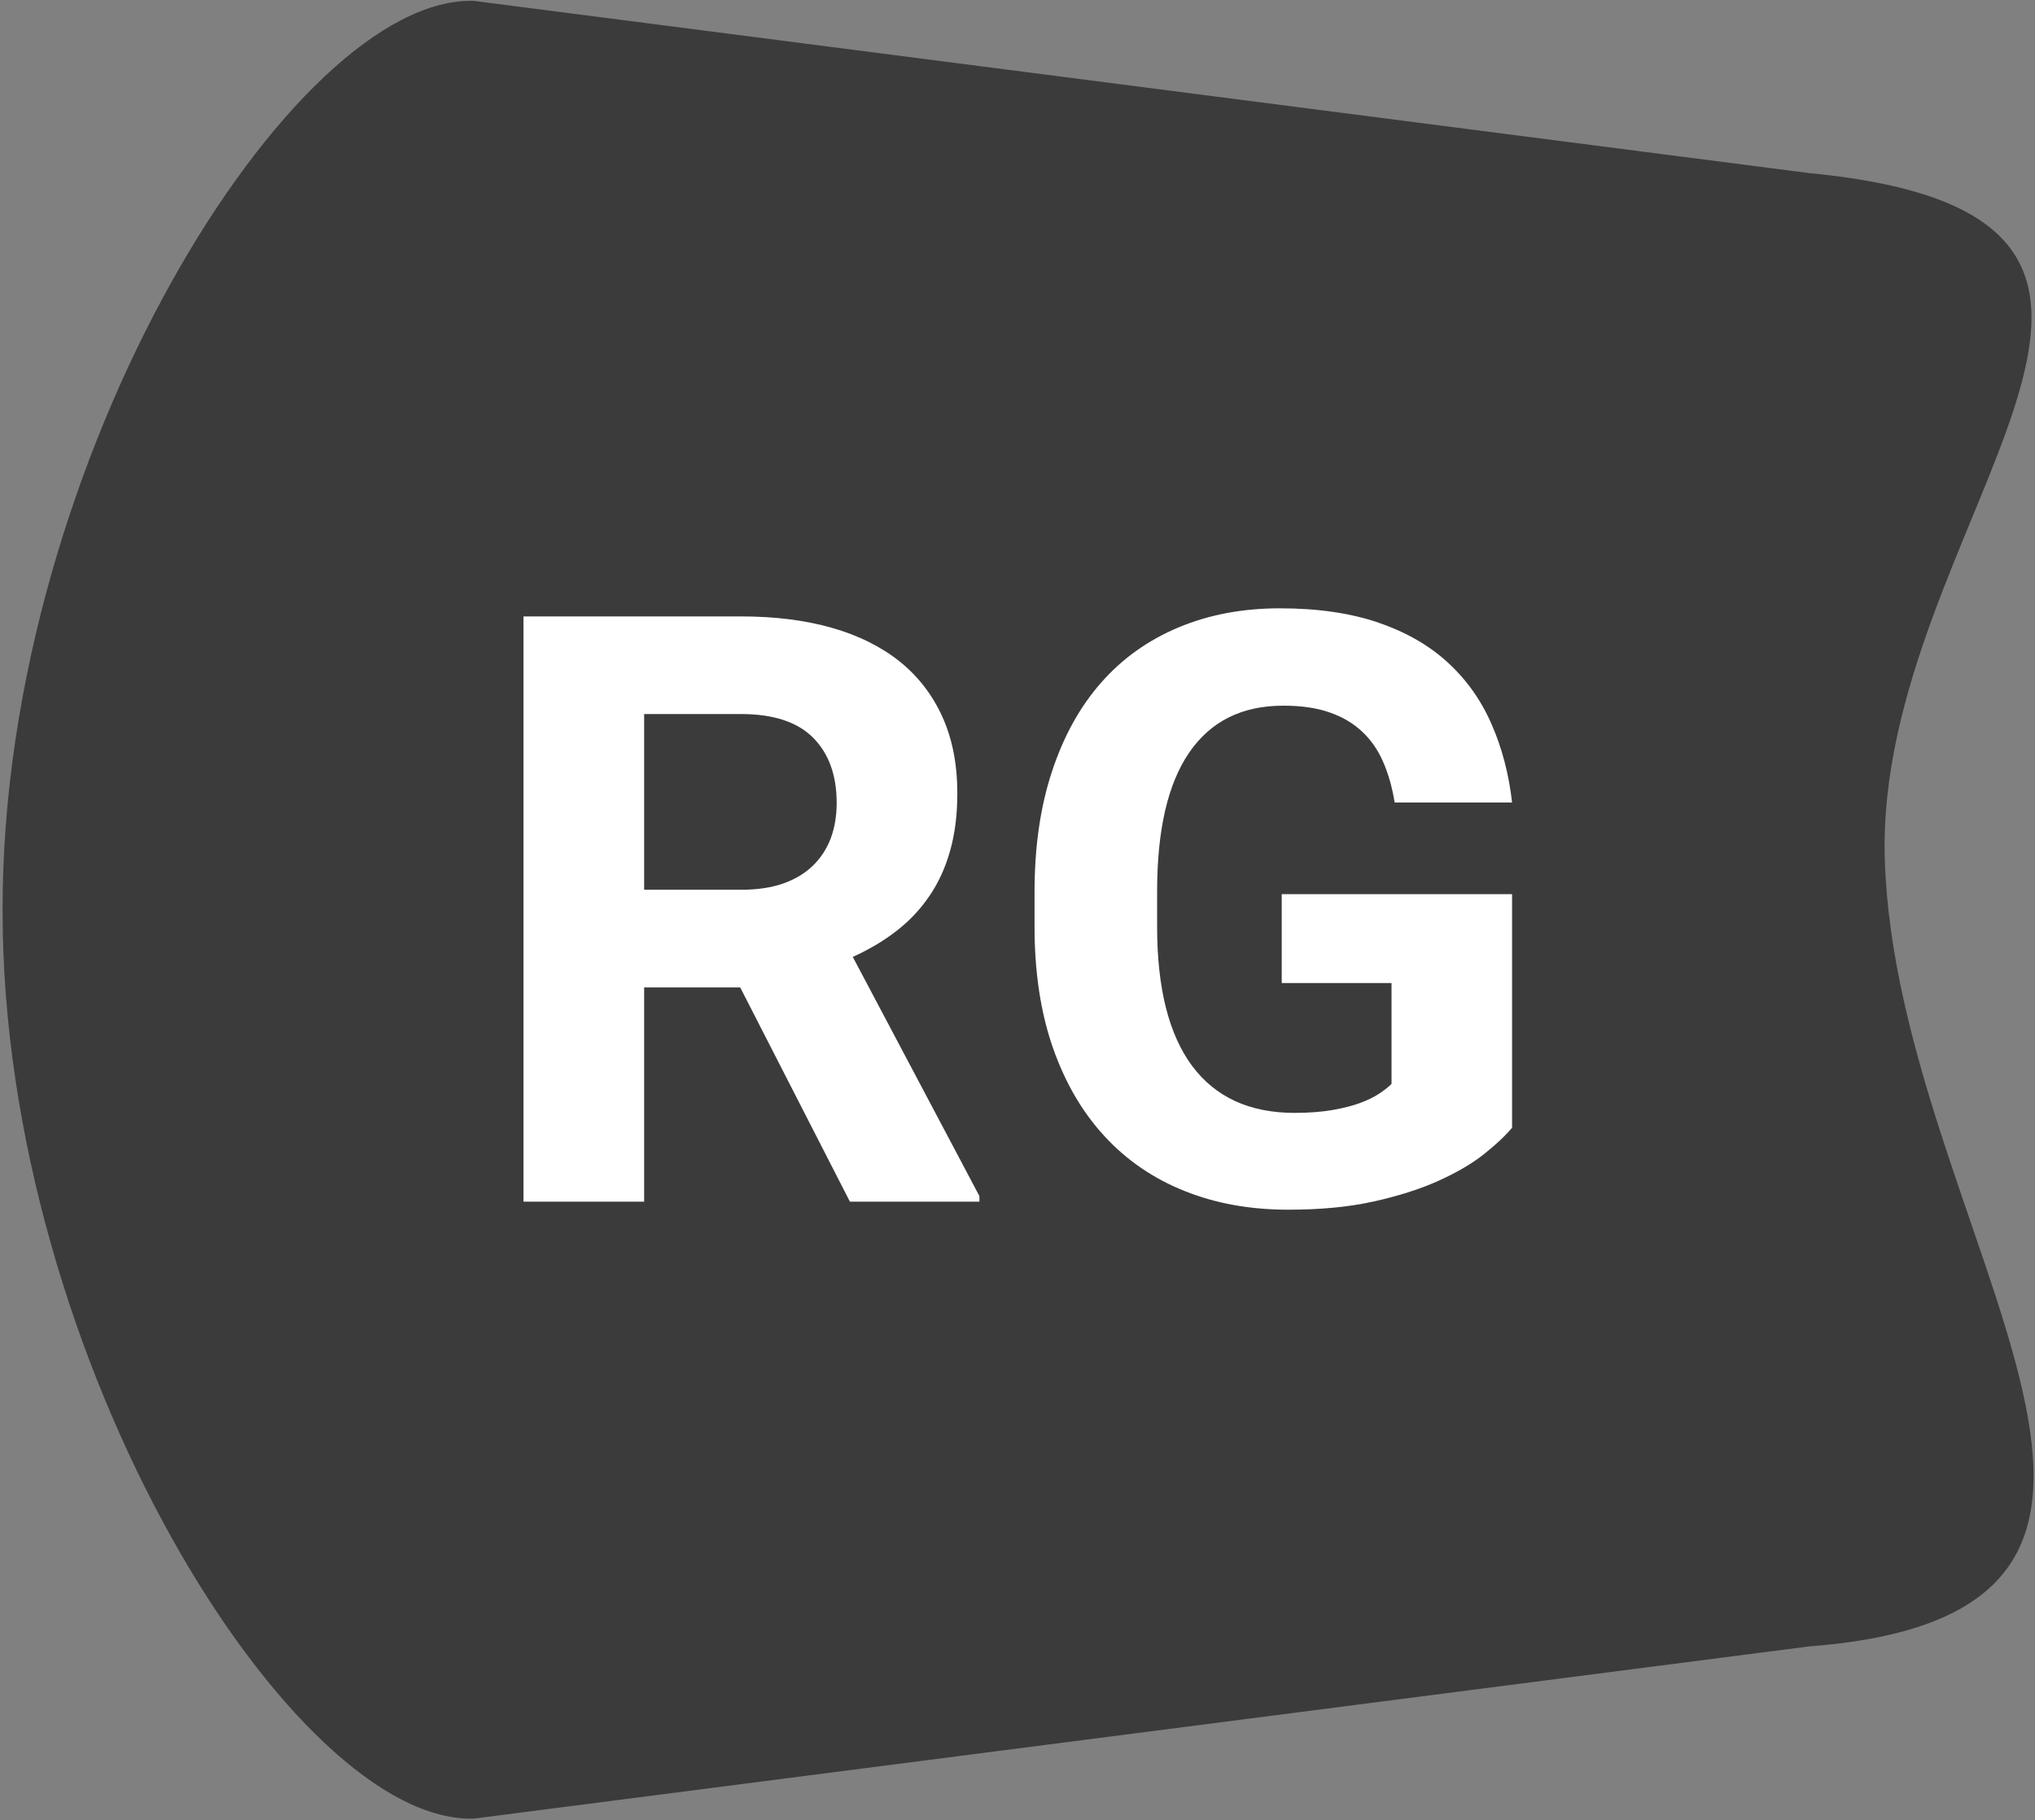 <?xml version="1.0" encoding="UTF-8" standalone="no"?>
<!DOCTYPE svg PUBLIC "-//W3C//DTD SVG 1.1//EN" "http://www.w3.org/Graphics/SVG/1.1/DTD/svg11.dtd">
<svg width="100%" height="100%" viewBox="0 0 294 263" version="1.1" xmlns="http://www.w3.org/2000/svg" xmlns:xlink="http://www.w3.org/1999/xlink" xml:space="preserve" style="fill-rule:evenodd;clip-rule:evenodd;stroke-linejoin:round;stroke-miterlimit:1.414;">
    <rect x="0" y="0" width="294" height="263" fill="#808080" stroke="none"/>
    <g transform="matrix(1,0,0,1,-189,-150)">
        <g transform="matrix(4.928,0,0,4.928,-1785.25,-662.136)">
            <g id="RG-Button-Dark" transform="matrix(1,0,0,1,-737.814,-1187.57)">
                <g transform="matrix(0.779,0,0,0.779,978.521,1016.61)">
                    <path d="M205.376,465.254L205.376,465.196C205.376,448.275 216.318,430.817 223.122,431.049L273.37,437.53C290.582,439.183 275.819,450.689 276.21,463.361C276.64,477.292 290.265,491.687 273.37,492.977L223.122,499.458C216.318,499.69 205.376,482.233 205.376,465.311L205.376,465.254Z" style="fill:rgb(59,59,59);"/>
                </g>
                <g transform="matrix(2.698,0,0,2.698,530.952,628.193)">
                    <path d="M233.203,279.143L232.159,279.143L232.159,281.471L230.848,281.471L230.848,275.111L233.212,275.111C233.579,275.111 233.908,275.152 234.199,275.235C234.49,275.318 234.736,275.441 234.937,275.602C235.138,275.764 235.292,275.964 235.4,276.203C235.508,276.442 235.562,276.718 235.562,277.033C235.562,277.266 235.536,277.475 235.483,277.66C235.431,277.845 235.355,278.009 235.256,278.153C235.157,278.298 235.038,278.423 234.898,278.531C234.758,278.639 234.601,278.732 234.426,278.811L235.802,281.41L235.802,281.471L234.395,281.471L233.203,279.143ZM232.159,278.081L233.216,278.081C233.388,278.081 233.539,278.059 233.668,278.014C233.798,277.968 233.906,277.904 233.991,277.821C234.077,277.738 234.142,277.639 234.186,277.524C234.229,277.409 234.251,277.28 234.251,277.138C234.251,276.838 234.166,276.602 233.996,276.43C233.825,276.258 233.564,276.172 233.212,276.172L232.159,276.172L232.159,278.081Z" style="fill:white;fill-rule:nonzero;"/>
                    <path d="M241.59,280.667C241.514,280.758 241.411,280.854 241.28,280.958C241.149,281.061 240.984,281.157 240.786,281.246C240.588,281.335 240.355,281.409 240.085,281.469C239.816,281.529 239.506,281.558 239.157,281.558C238.746,281.558 238.371,281.491 238.032,281.355C237.693,281.22 237.402,281.021 237.161,280.759C236.919,280.497 236.732,280.175 236.599,279.794C236.467,279.412 236.401,278.975 236.401,278.483L236.401,278.107C236.401,277.615 236.464,277.178 236.591,276.795C236.717,276.412 236.896,276.089 237.128,275.827C237.359,275.565 237.64,275.366 237.969,275.229C238.298,275.092 238.663,275.023 239.065,275.023C239.479,275.023 239.836,275.075 240.138,275.179C240.439,275.282 240.691,275.427 240.893,275.613C241.096,275.8 241.254,276.022 241.367,276.282C241.481,276.541 241.555,276.825 241.59,277.133L240.314,277.133C240.288,276.973 240.248,276.828 240.192,276.699C240.137,276.569 240.061,276.458 239.965,276.367C239.869,276.275 239.75,276.204 239.609,276.155C239.468,276.105 239.3,276.081 239.104,276.081C238.656,276.081 238.315,276.25 238.082,276.59C237.849,276.929 237.733,277.432 237.733,278.099L237.733,278.483C237.733,279.15 237.86,279.654 238.113,279.995C238.366,280.335 238.738,280.506 239.227,280.506C239.384,280.506 239.521,280.495 239.637,280.475C239.754,280.455 239.854,280.429 239.937,280.399C240.02,280.368 240.089,280.335 240.144,280.298C240.199,280.262 240.245,280.226 240.28,280.191L240.28,279.095L239.087,279.095L239.087,278.129L241.59,278.129L241.59,280.667Z" style="fill:white;fill-rule:nonzero;"/>
                </g>
            </g>
        </g>
    </g>
</svg>
